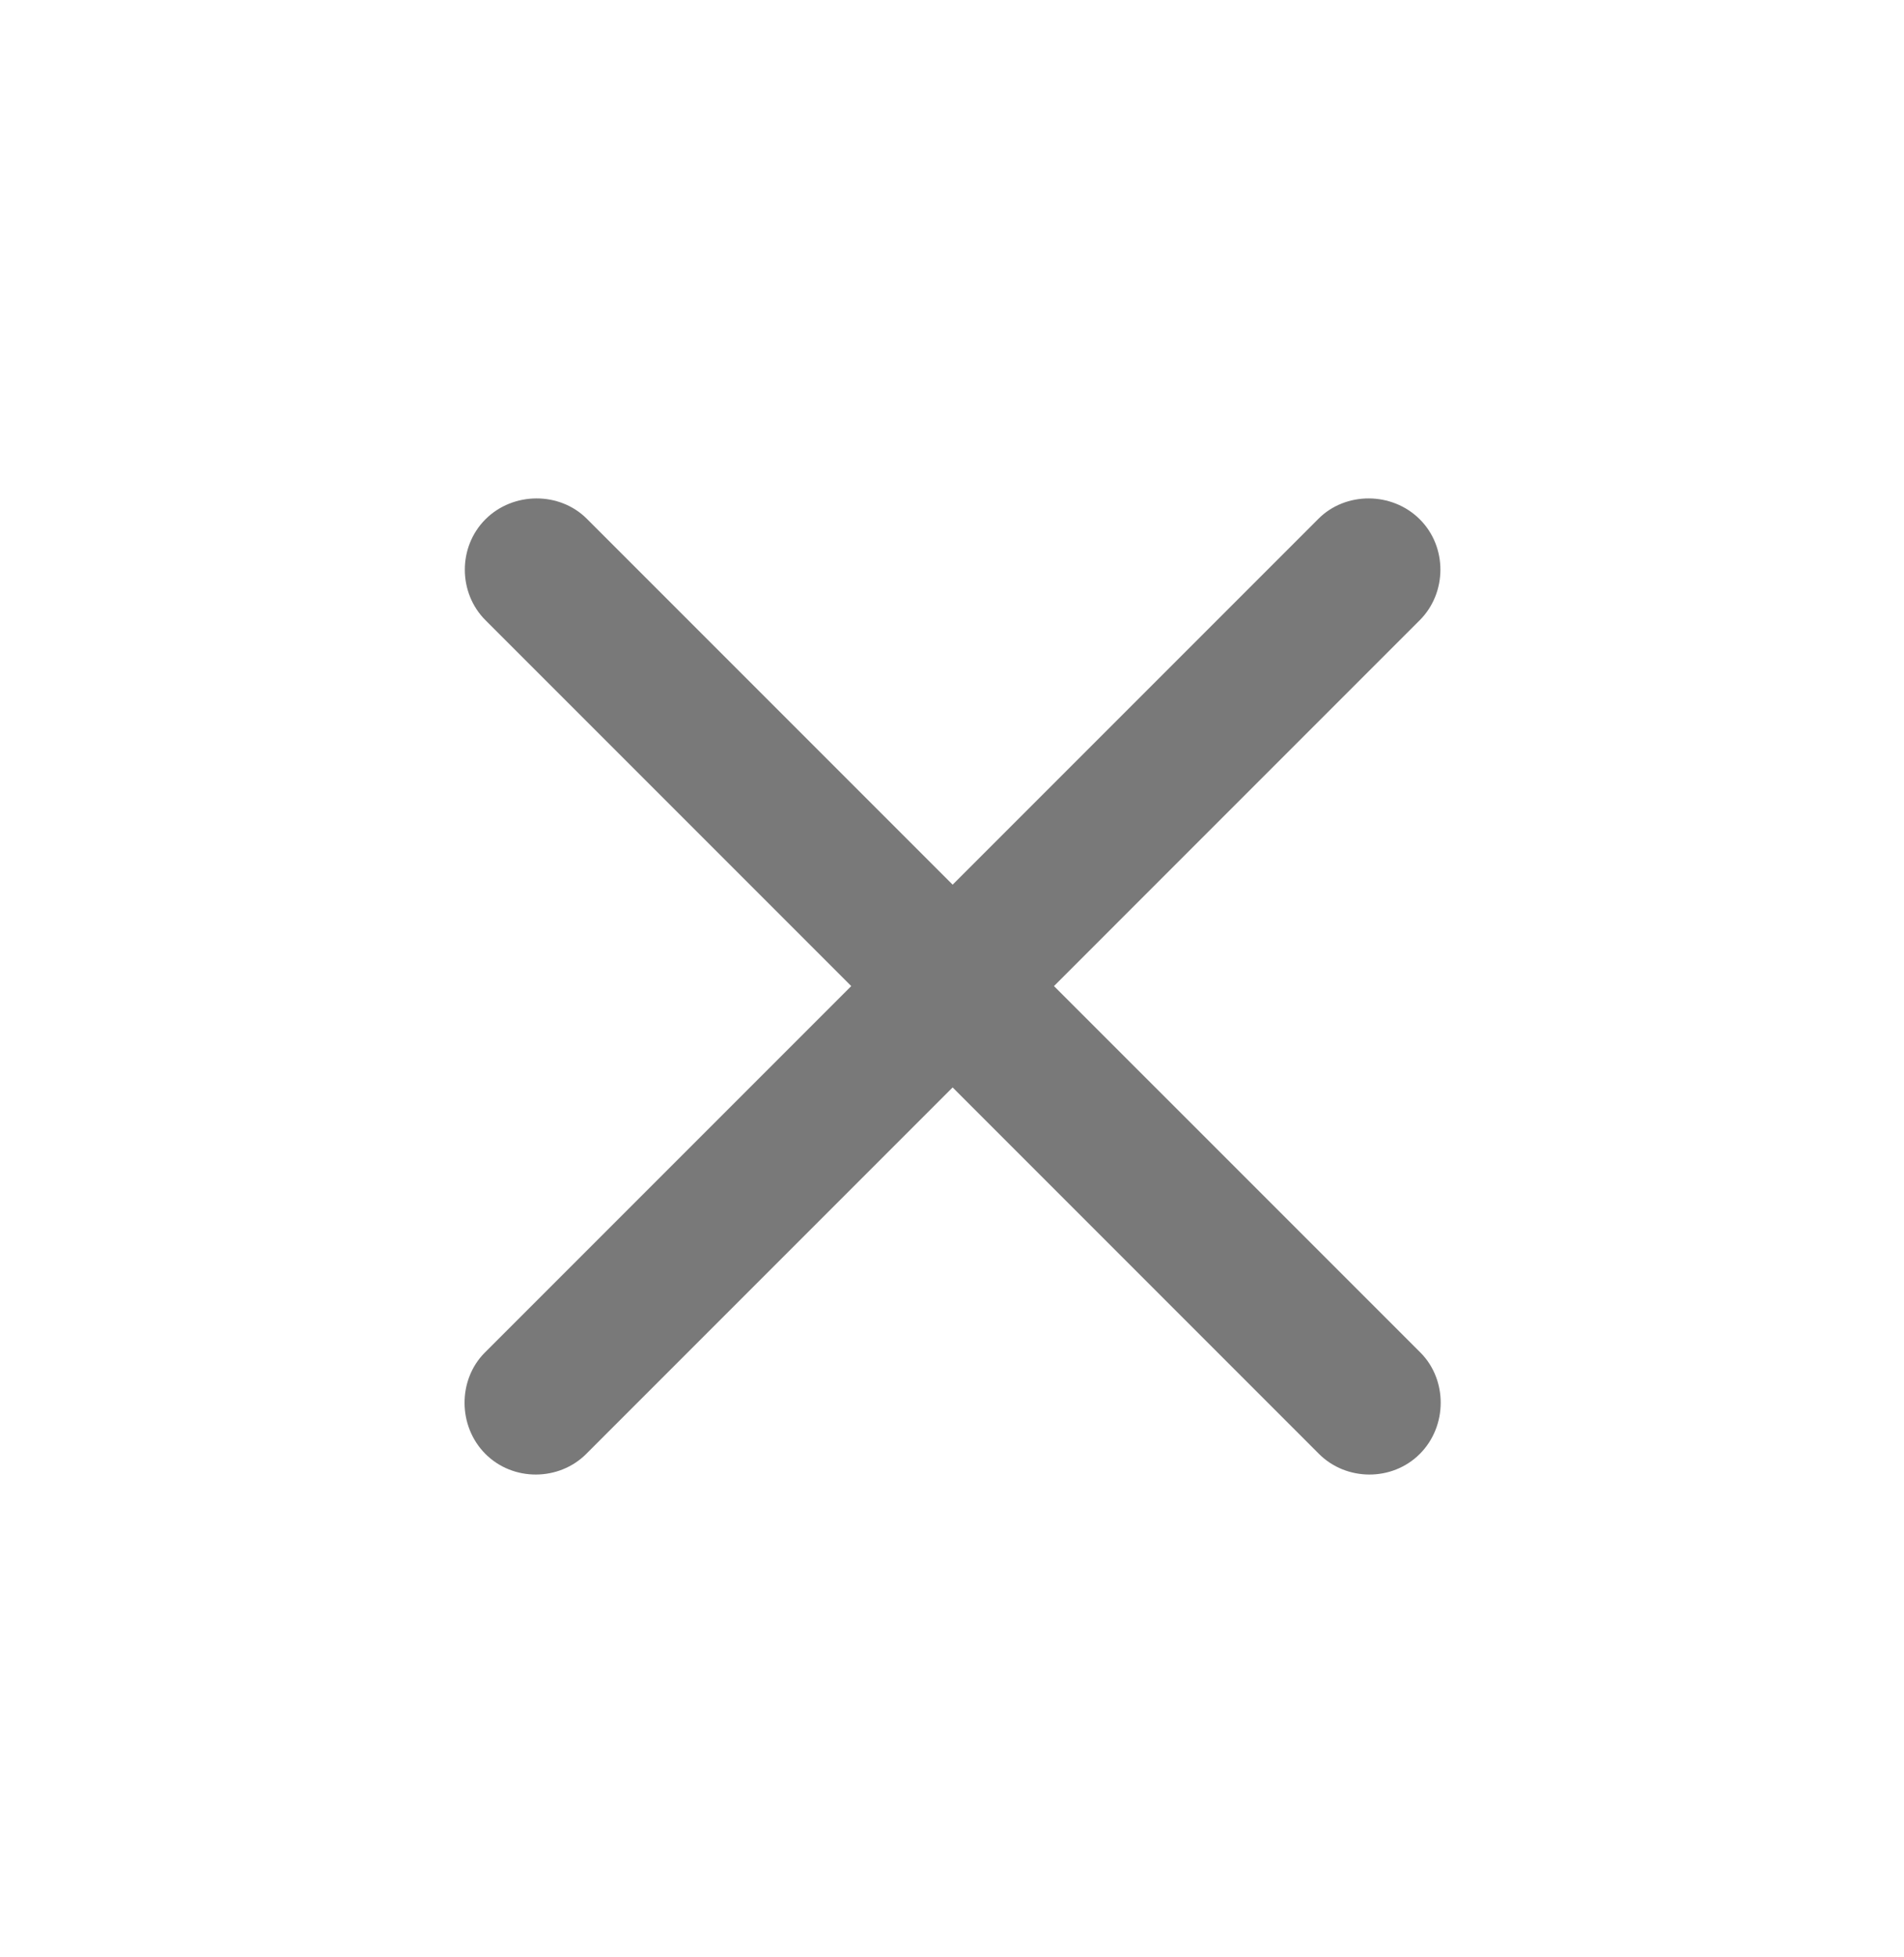<svg width="36" height="37" viewBox="0 0 36 37" fill="none" xmlns="http://www.w3.org/2000/svg">
<path d="M9.178 27.484C9.703 28.009 10.57 27.998 11.084 27.484L18.012 20.556L24.939 27.484C25.453 27.998 26.32 28.009 26.845 27.484C27.37 26.959 27.37 26.081 26.856 25.567L19.928 18.64L26.845 11.723C27.359 11.209 27.37 10.341 26.845 9.817C26.32 9.292 25.442 9.292 24.929 9.806L18.012 16.723L11.095 9.806C10.581 9.292 9.703 9.292 9.178 9.817C8.654 10.342 8.664 11.209 9.178 11.723L16.095 18.64L9.168 25.567C8.654 26.081 8.654 26.959 9.178 27.484Z" fill="#797979"/>
</svg>
